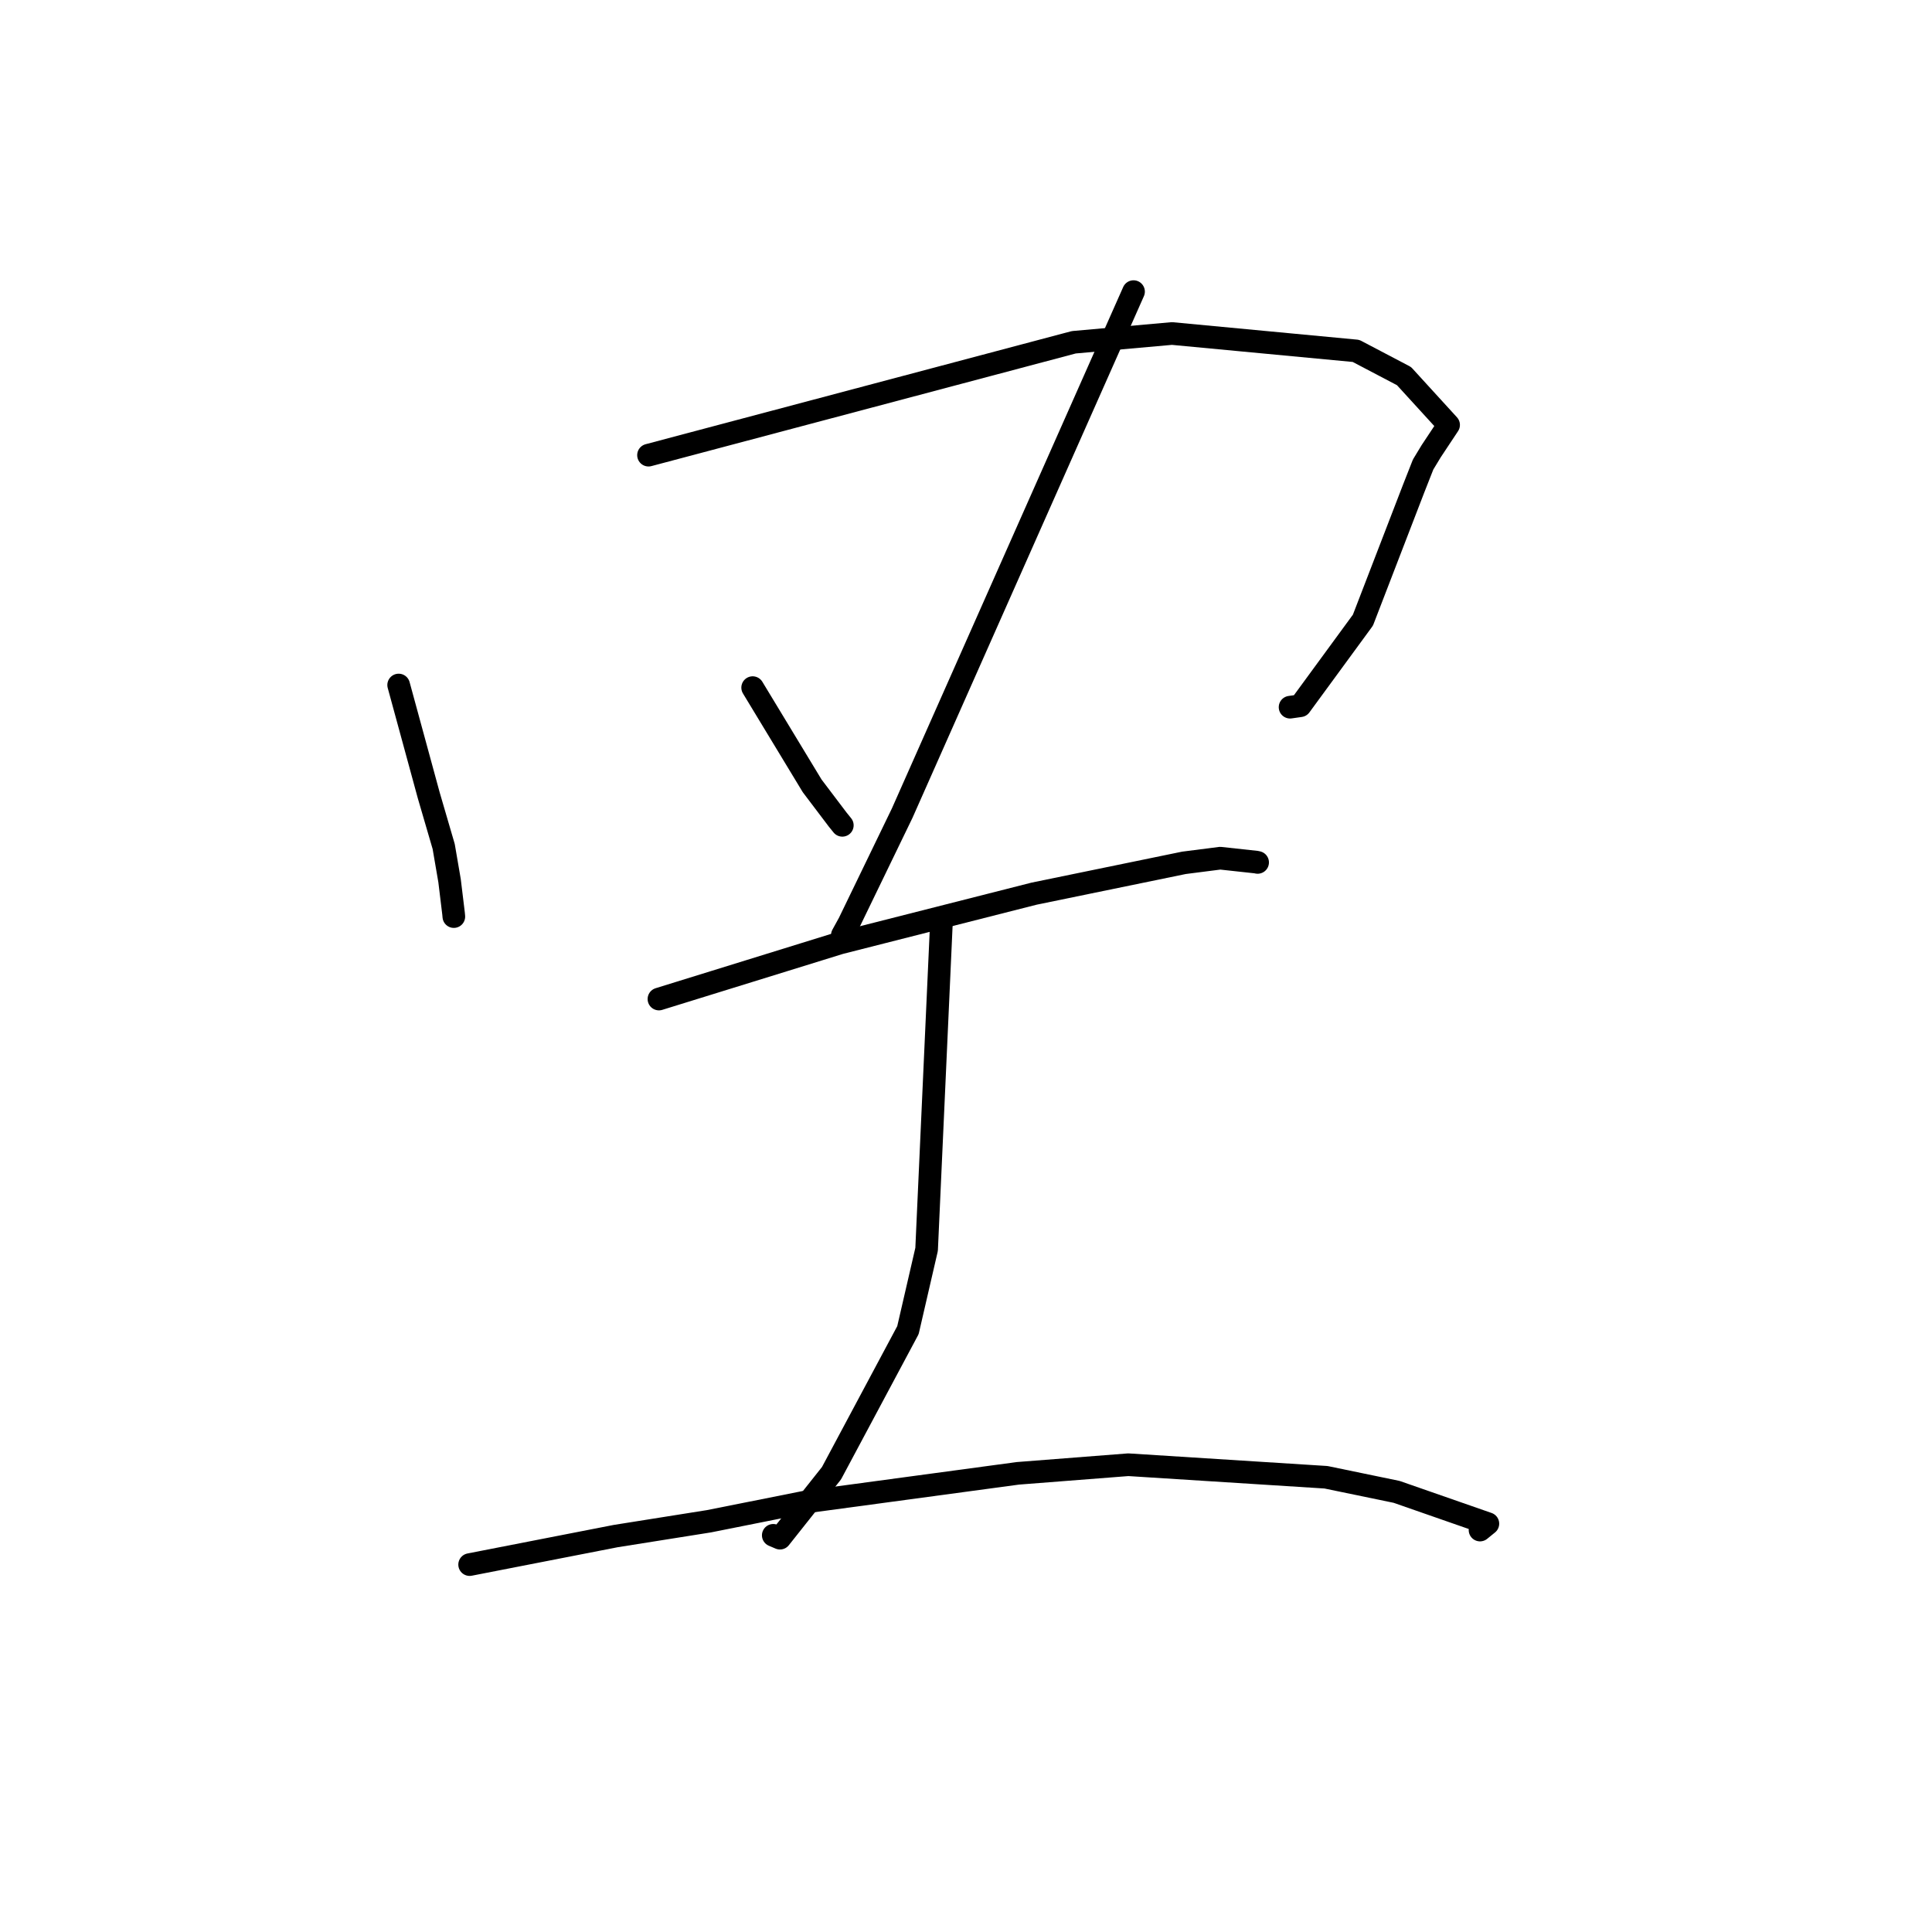 <?xml version="1.0" standalone="no"?>
    <svg width="256" height="256" xmlns="http://www.w3.org/2000/svg" version="1.1">
    <polyline stroke="black" stroke-width="3" stroke-linecap="round" fill="transparent" stroke-linejoin="round" points="52.824 90.768 54.819 98.081 56.813 105.395 58.791 112.166 59.569 116.694 60.096 121.033 60.135 121.453 " />
        <polyline stroke="black" stroke-width="3" stroke-linecap="round" fill="transparent" stroke-linejoin="round" points="85.931 60.311 114.108 52.832 142.285 45.353 155.29 44.191 179.677 46.495 186.038 49.835 191.947 56.306 189.64 59.786 188.569 61.554 187.317 64.737 180.595 82.172 172.289 93.516 170.941 93.707 " />
        <polyline stroke="black" stroke-width="3" stroke-linecap="round" fill="transparent" stroke-linejoin="round" points="99.731 91.114 103.673 97.622 107.615 104.13 110.999 108.601 111.612 109.359 " />
        <polyline stroke="black" stroke-width="3" stroke-linecap="round" fill="transparent" stroke-linejoin="round" points="150.2 38.641 134.869 73.2 119.538 107.759 112.498 122.301 111.616 123.904 " />
        <polyline stroke="black" stroke-width="3" stroke-linecap="round" fill="transparent" stroke-linejoin="round" points="87.313 132.378 99.311 128.663 111.309 124.948 137.02 118.415 156.88 114.33 161.685 113.715 166.465 114.235 166.642 114.275 " />
        <polyline stroke="black" stroke-width="3" stroke-linecap="round" fill="transparent" stroke-linejoin="round" points="124.763 121.789 123.771 143.669 122.78 165.549 120.308 176.25 110.177 195.211 103.351 203.816 102.462 203.437 " />
        <polyline stroke="black" stroke-width="3" stroke-linecap="round" fill="transparent" stroke-linejoin="round" points="62.229 207.317 71.906 205.428 81.582 203.539 93.943 201.574 106.695 199.03 134.872 195.224 149.505 194.084 175.703 195.745 185.06 197.68 197.151 201.894 196.111 202.739 " />
        </svg>
